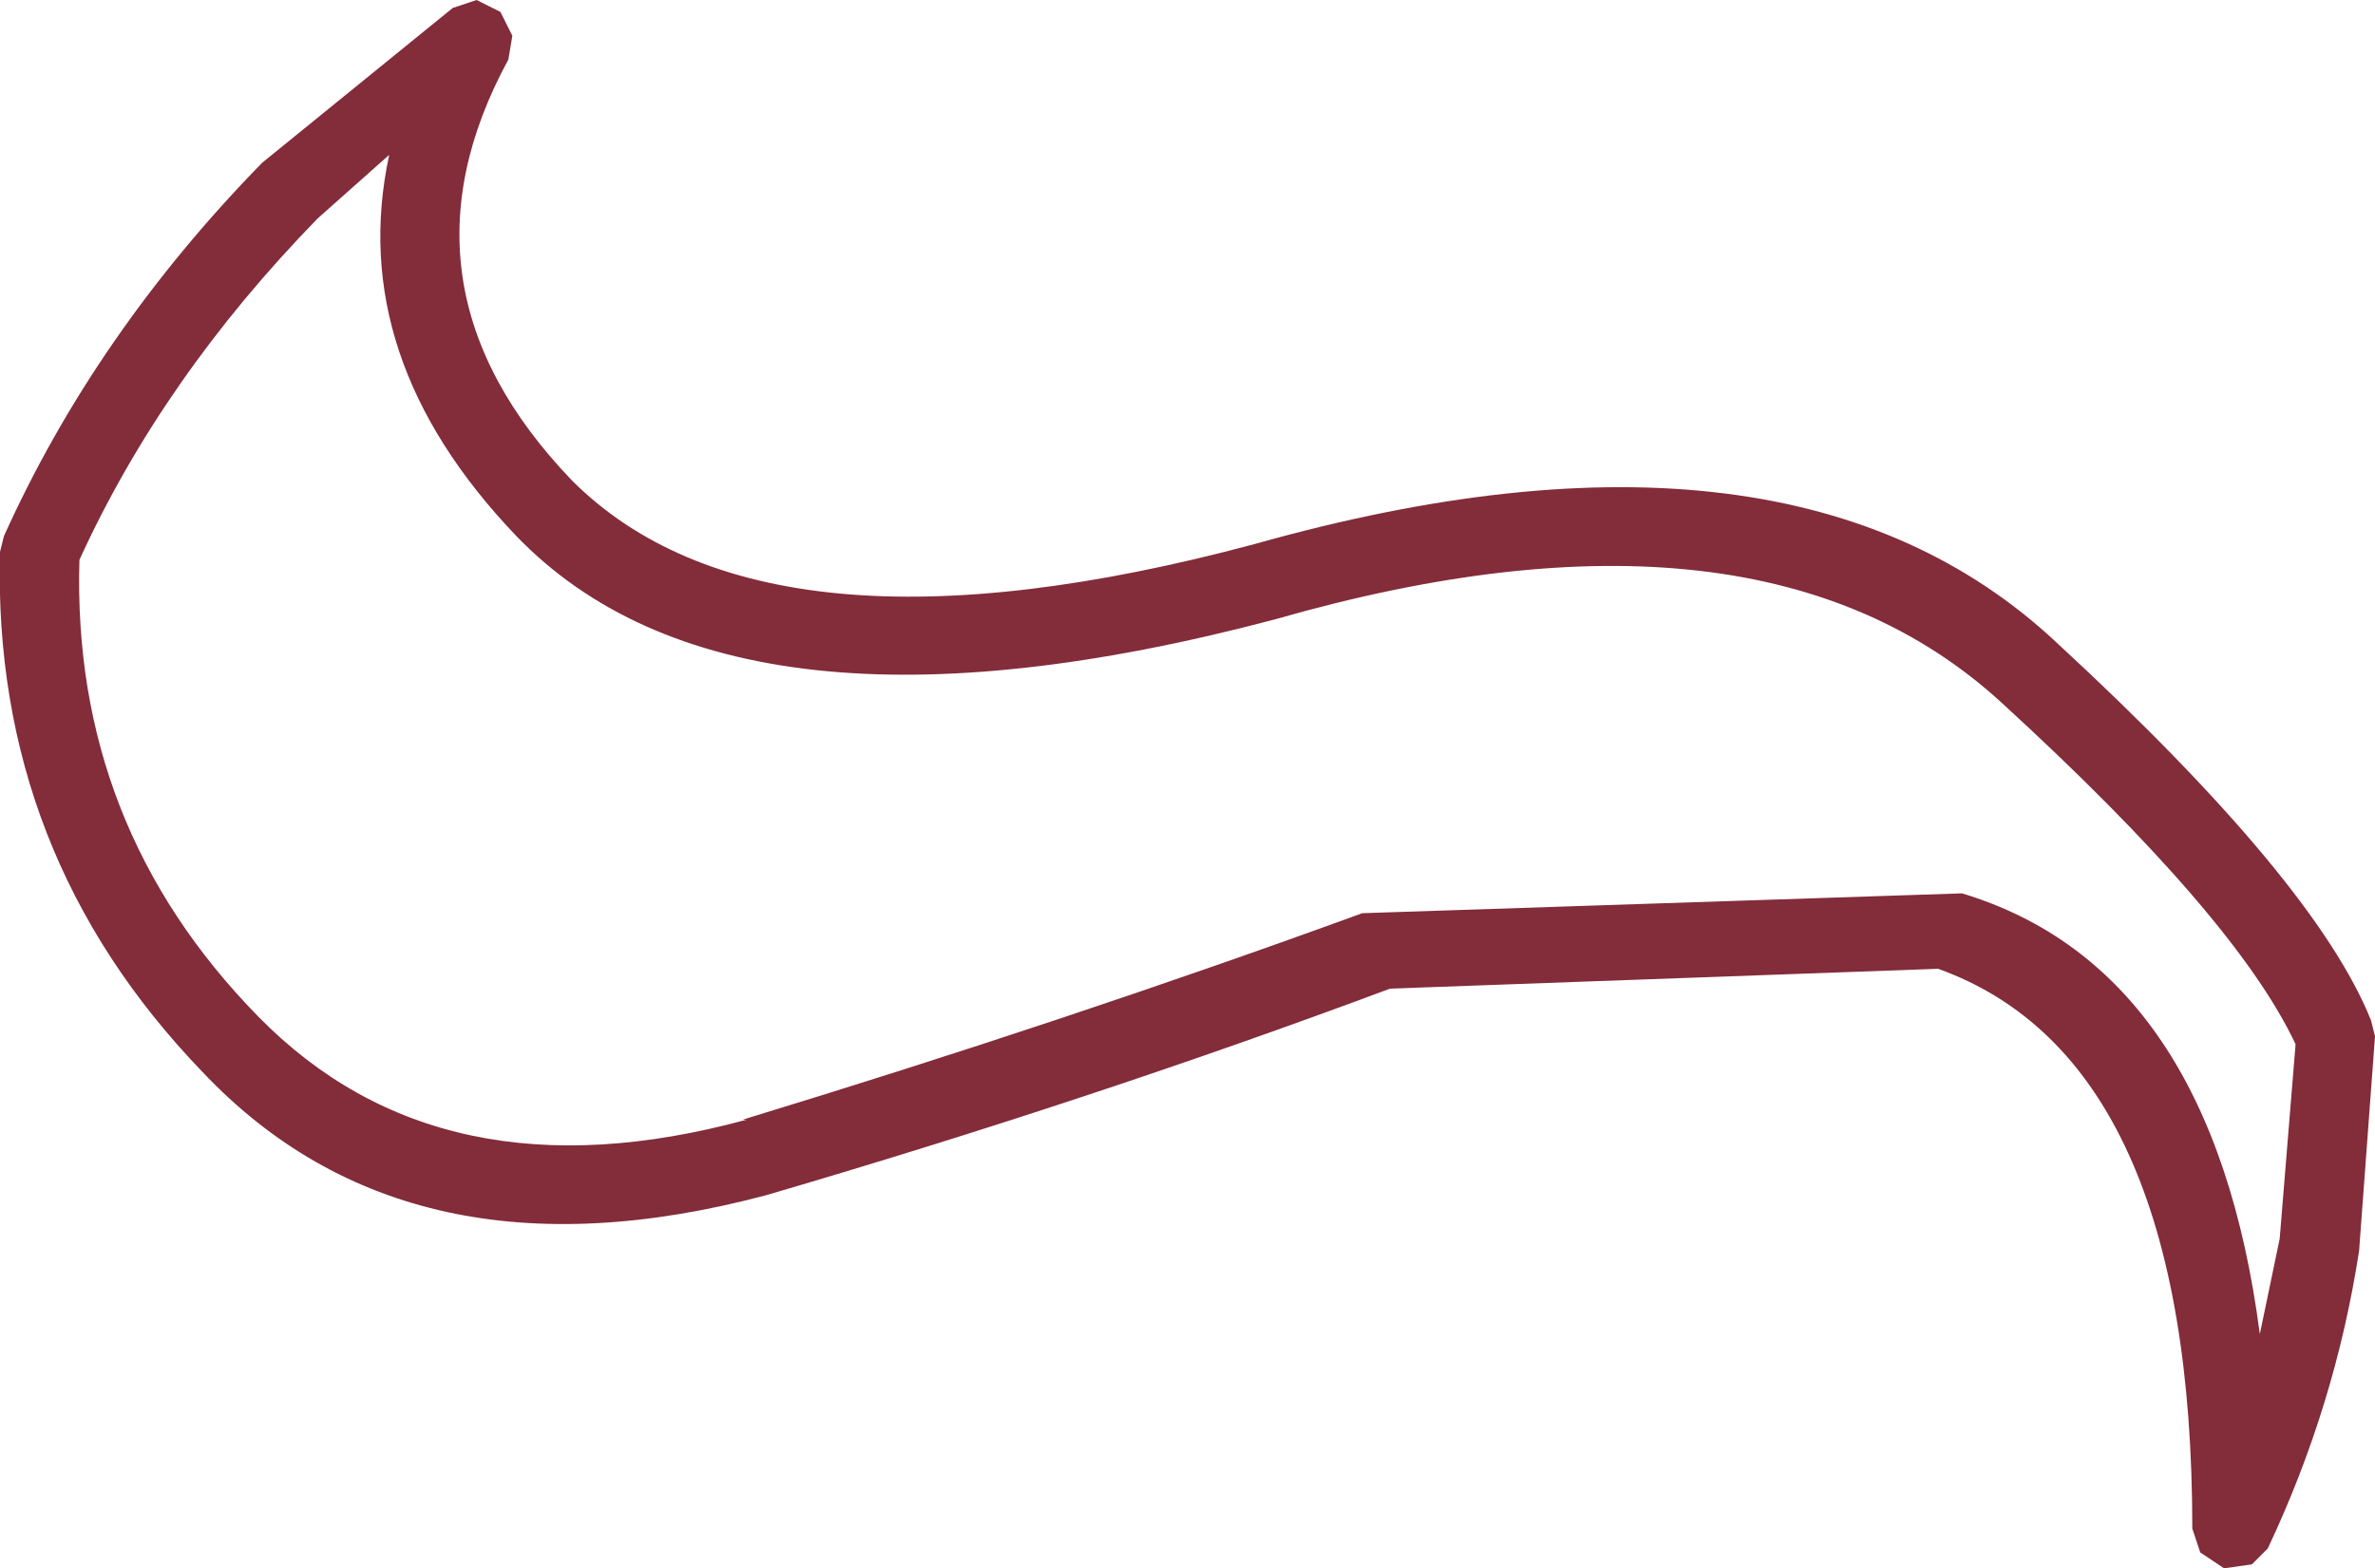 <?xml version="1.0" encoding="UTF-8" standalone="no"?>
<svg xmlns:ffdec="https://www.free-decompiler.com/flash" xmlns:xlink="http://www.w3.org/1999/xlink" ffdec:objectType="shape" height="19.75px" width="29.9px" xmlns="http://www.w3.org/2000/svg">
  <g transform="matrix(1.0, 0.0, 0.0, 1.0, 14.3, 13.1)">
    <path d="M1.75 -5.3 Q-5.05 -3.5 -7.8 -6.35 -9.95 -8.6 -9.4 -11.15 L-10.3 -10.35 Q-12.25 -8.35 -13.3 -6.05 -13.4 -2.7 -11.05 -0.3 -8.75 2.05 -4.9 1.0 L-4.95 1.0 Q-0.85 -0.25 2.85 -1.6 L10.4 -1.85 Q13.55 -0.9 14.15 3.7 L14.4 2.5 14.6 0.05 Q13.85 -1.55 10.9 -4.25 7.85 -7.05 1.75 -5.3 M11.6 -5.0 Q14.85 -2.0 15.55 -0.25 L15.6 -0.05 15.4 2.65 Q15.1 4.6 14.25 6.4 L14.05 6.6 13.7 6.65 13.4 6.45 13.3 6.15 Q13.3 0.25 10.1 -0.9 L3.2 -0.65 Q-0.55 0.75 -4.65 1.95 -9.15 3.15 -11.75 0.4 -14.4 -2.35 -14.3 -6.15 L-14.25 -6.35 Q-13.1 -8.9 -11.0 -11.05 L-8.6 -13.0 -8.3 -13.1 -8.0 -12.95 -7.85 -12.65 -7.9 -12.35 Q-9.45 -9.5 -7.1 -7.05 -4.65 -4.6 1.5 -6.25 8.25 -8.15 11.6 -5.0" fill="#832c3a" fill-rule="evenodd" stroke="none"/>
  </g>
</svg>
